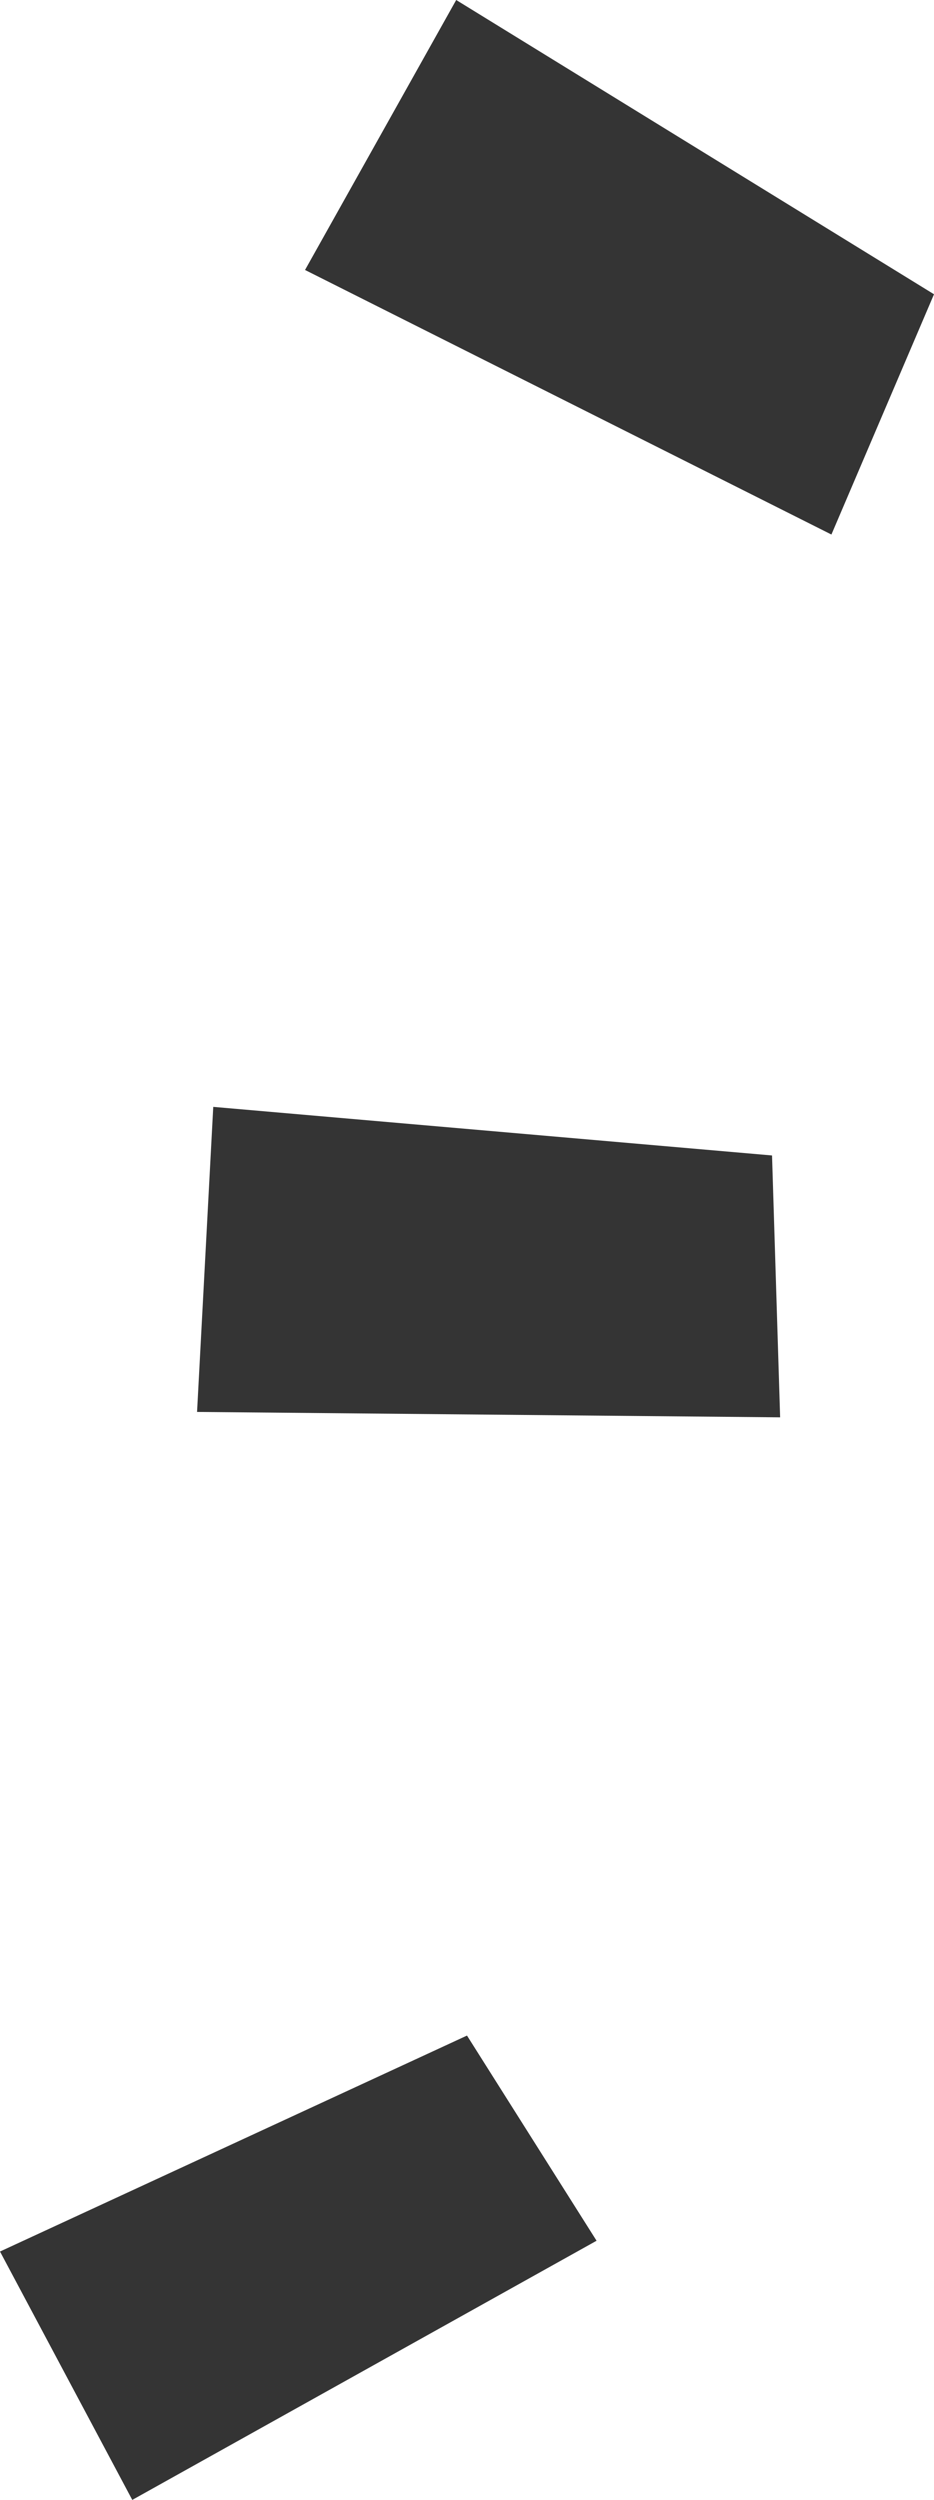 <?xml version="1.0" encoding="UTF-8" standalone="no"?>
<svg xmlns:xlink="http://www.w3.org/1999/xlink" height="46.3px" width="17.3px" xmlns="http://www.w3.org/2000/svg">
  <g transform="matrix(1.0, 0.0, 0.0, 1.0, 41.4, 5.7)">
    <path d="M-35.75 -0.7 L-32.95 -5.7 -24.1 -0.25 -26.0 4.2 -35.75 -0.7 M-37.45 14.8 L-27.1 15.7 -26.95 20.55 -37.75 20.45 -37.45 14.8 M-30.35 35.8 L-38.95 40.6 -41.4 36.0 -32.75 32.0 -30.35 35.8" fill="#343434" fill-rule="evenodd" stroke="none"/>
  </g>
</svg>

